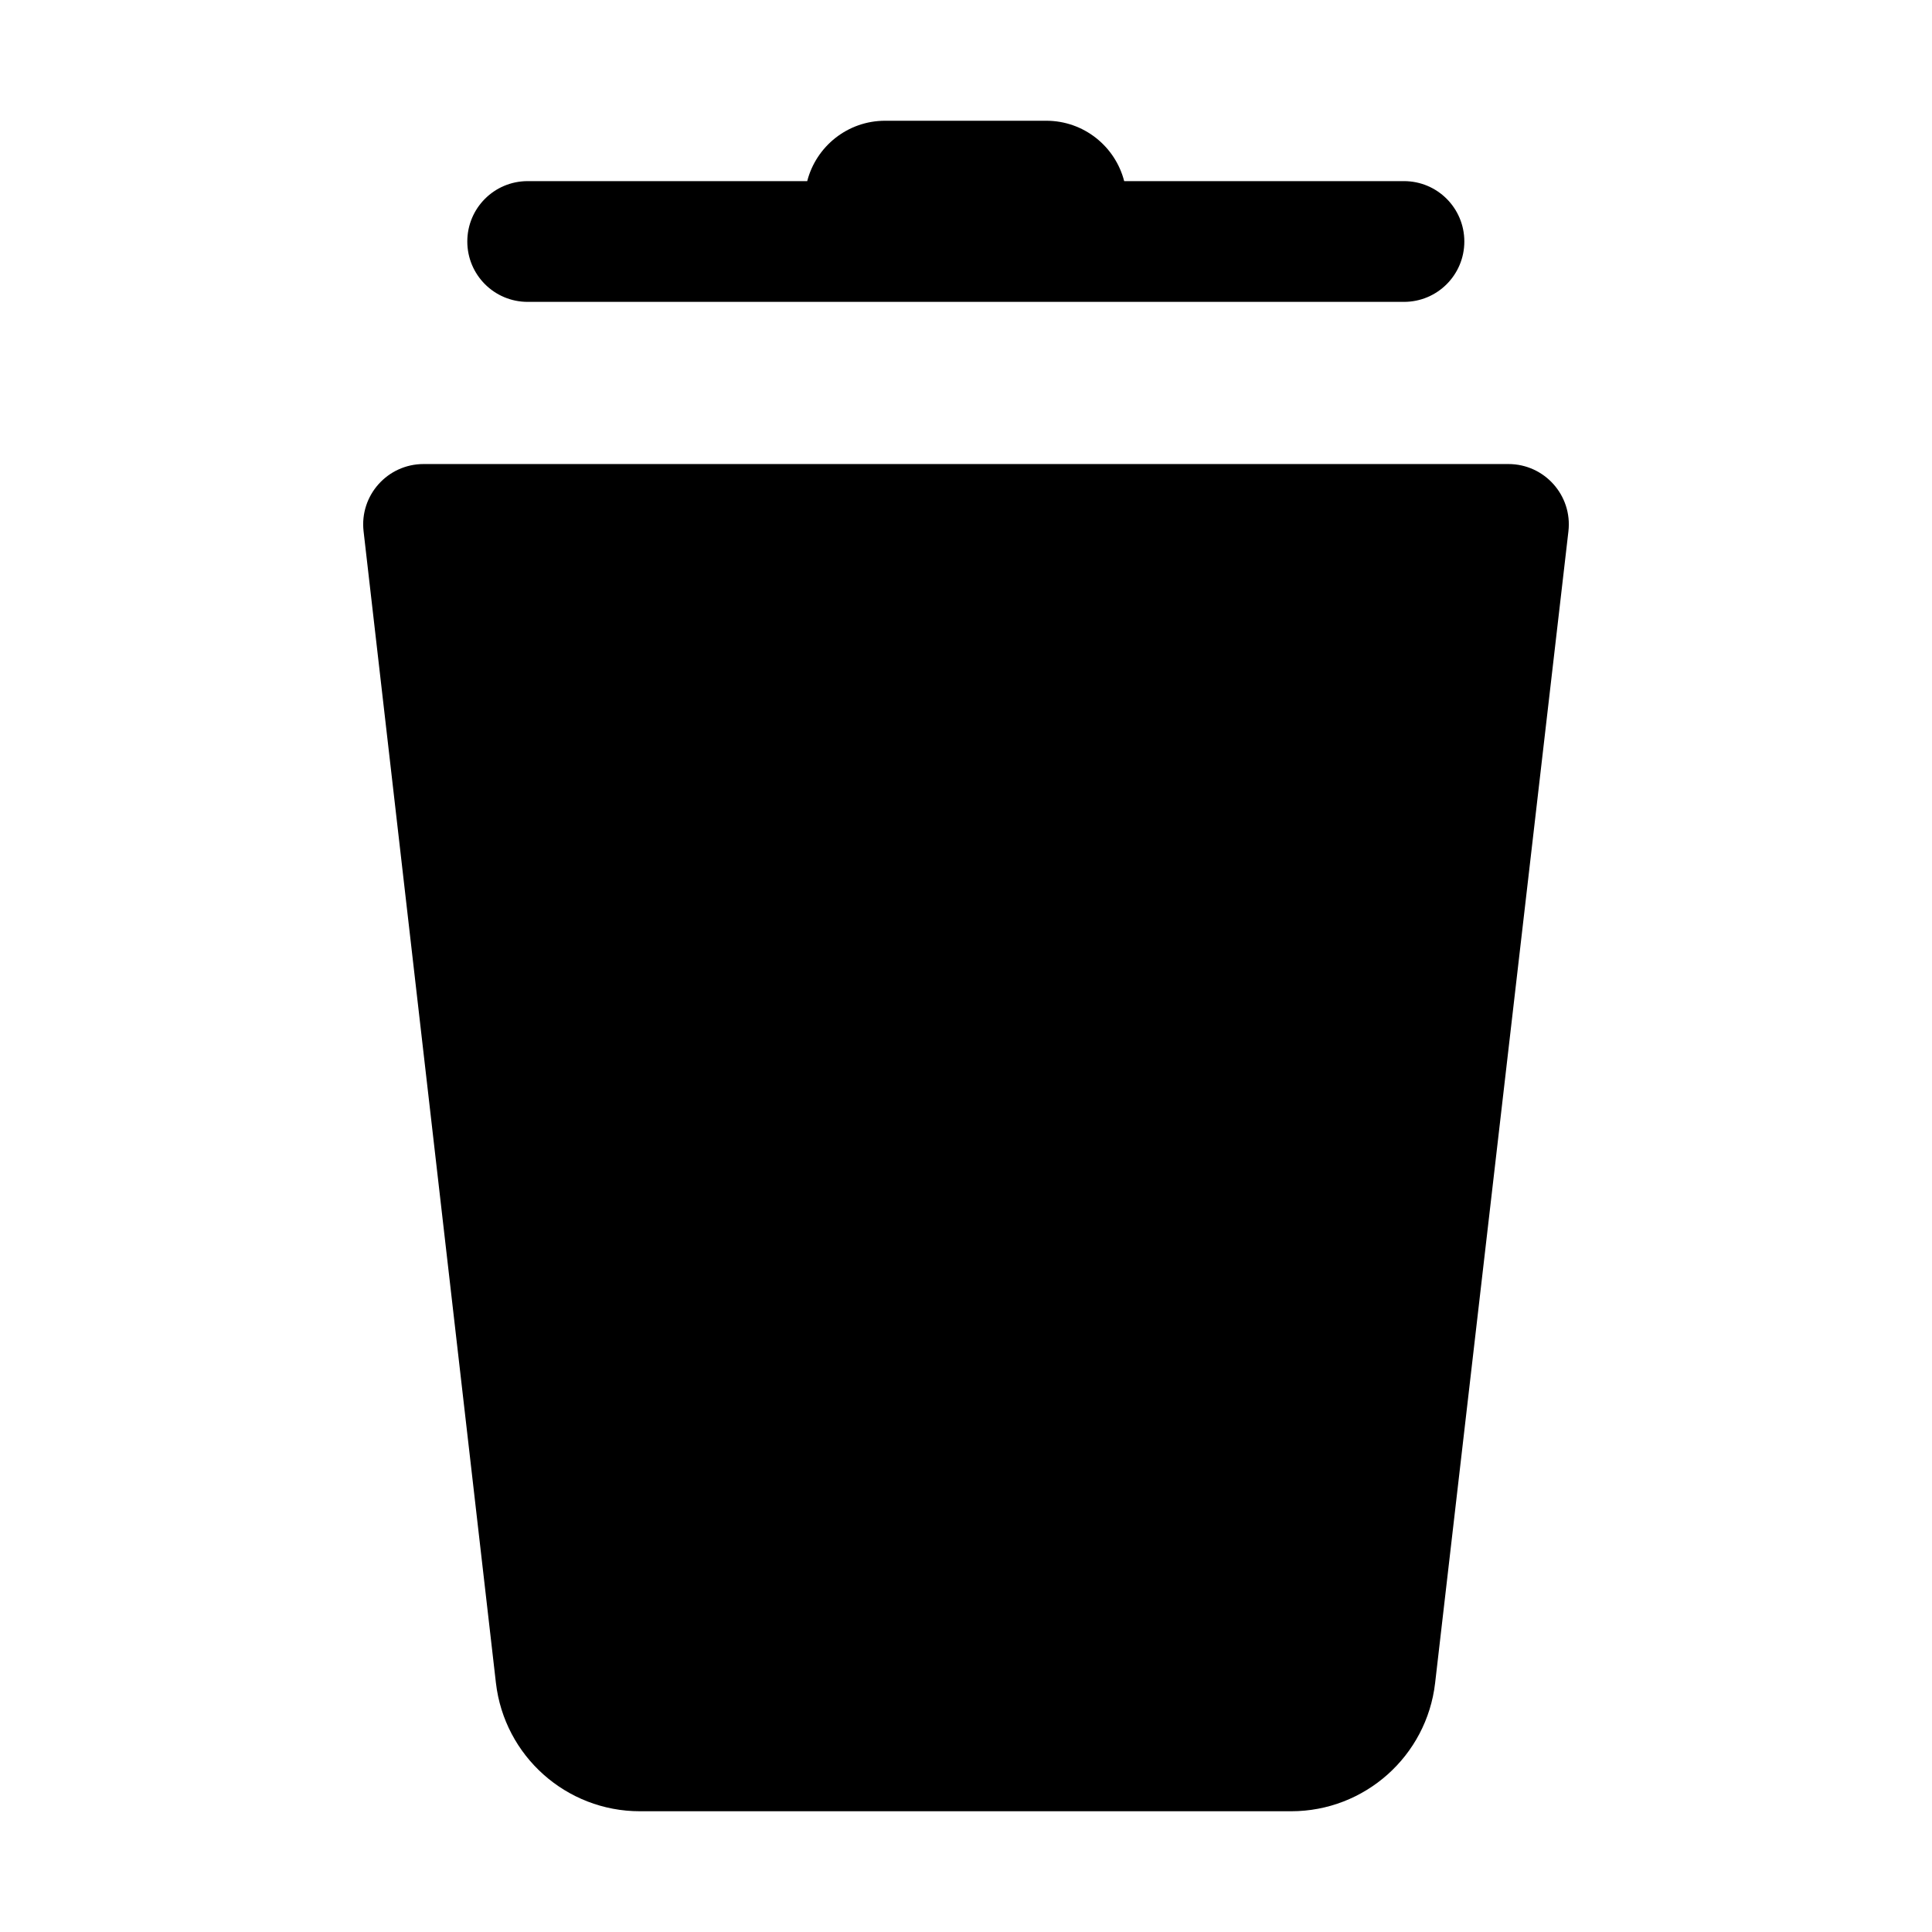 <svg viewBox="0 0 16 16"><path d="M11.885 13.938L12.989 4.4C13.023 4.103 12.791 3.843 12.492 3.843H3.508C3.209 3.843 2.977 4.103 3.011 4.4L4.107 13.937C4.177 14.543 4.69 15 5.299 15H10.693C11.302 15 11.815 14.543 11.885 13.938ZM3.87 2C3.87 1.724 4.093 1.5 4.37 1.5H6.685C6.759 1.212 7.02 1 7.33 1H8.665C8.975 1 9.236 1.212 9.31 1.5H11.627C11.904 1.5 12.127 1.724 12.127 2 12.127 2.276 11.904 2.5 11.627 2.5H4.37C4.093 2.5 3.87 2.276 3.87 2Z" fill-rule="" clip-rule=""/></svg>